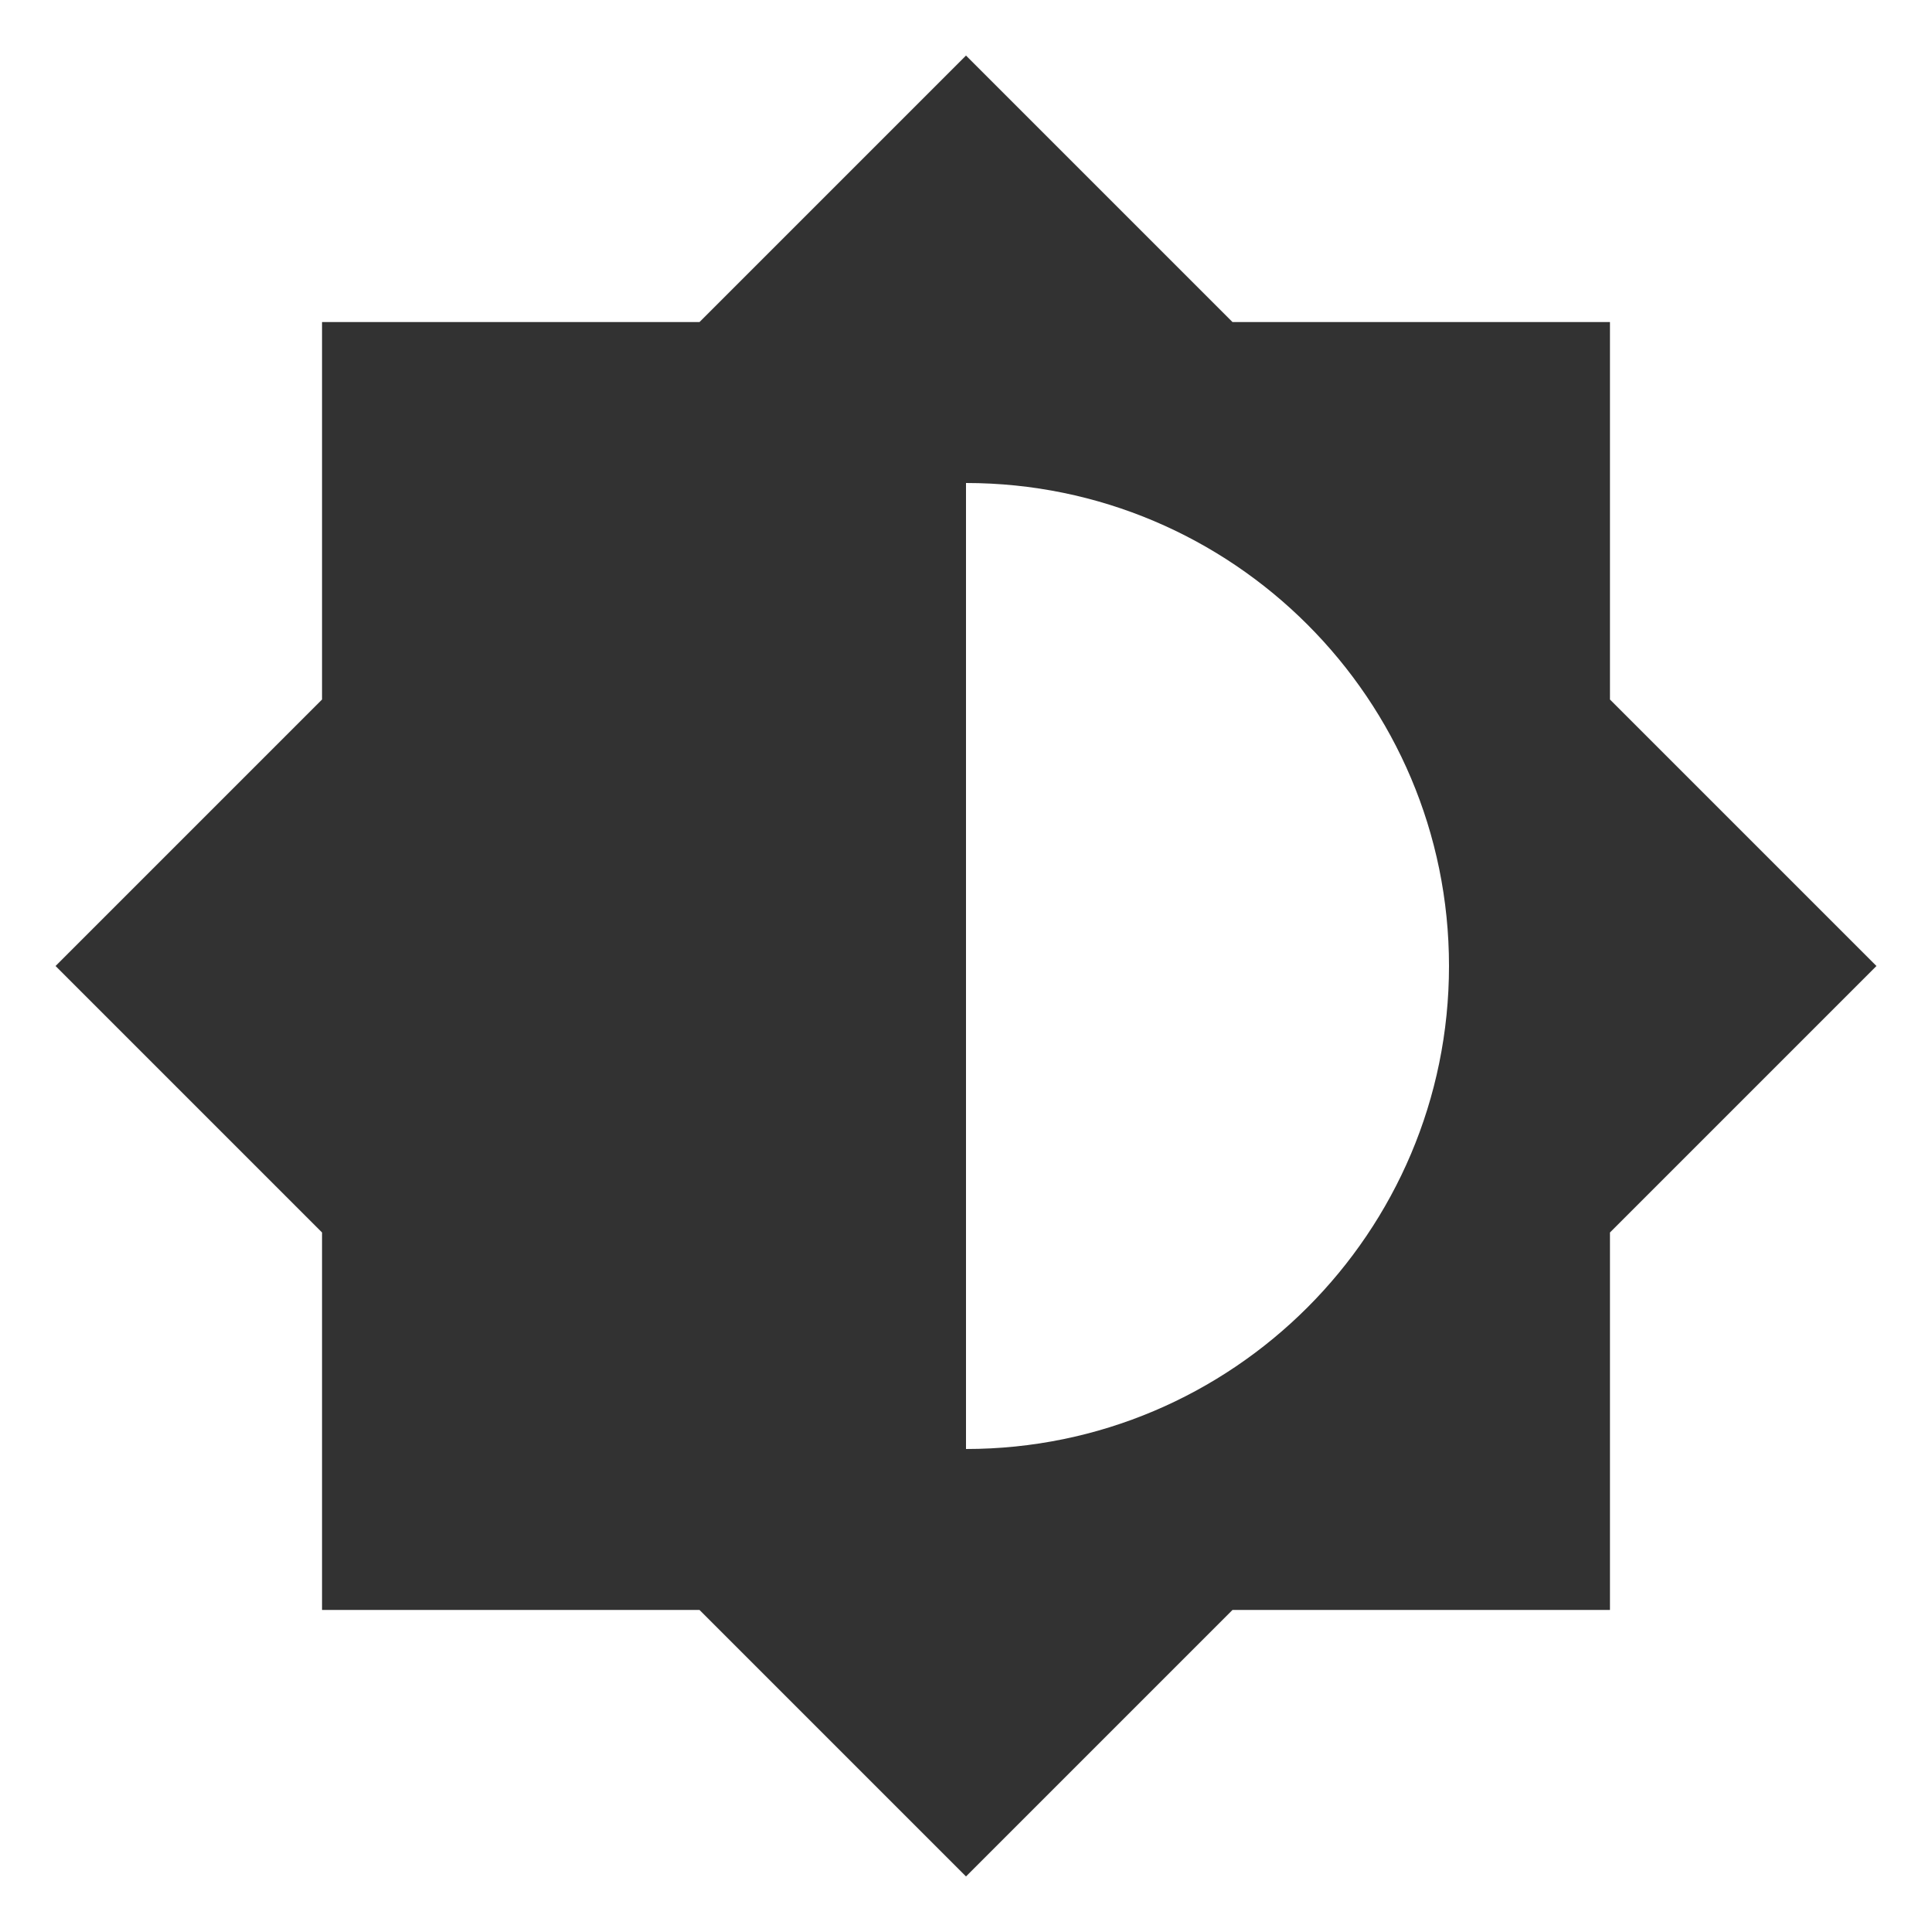 <svg width="16" height="16" viewBox="0 0 16 16" fill="none" xmlns="http://www.w3.org/2000/svg">
<g clip-path="url(#clip0_2_5895)">
<path d="M13.333 10.207L15.54 8L13.333 5.793V2.667H10.207L8 0.46L5.793 2.667H2.667V5.793L0.46 8L2.667 10.207V13.333H5.793L8 15.54L10.207 13.333H13.333V10.207ZM8 12V4C10.207 4 12 5.793 12 8C12 10.207 10.207 12 8 12Z" fill="#323232"/>
</g>
<defs>
<clipPath id="clip0_2_5895">
<rect width="16" height="16" fill="white"/>
</clipPath>
</defs>
</svg>

